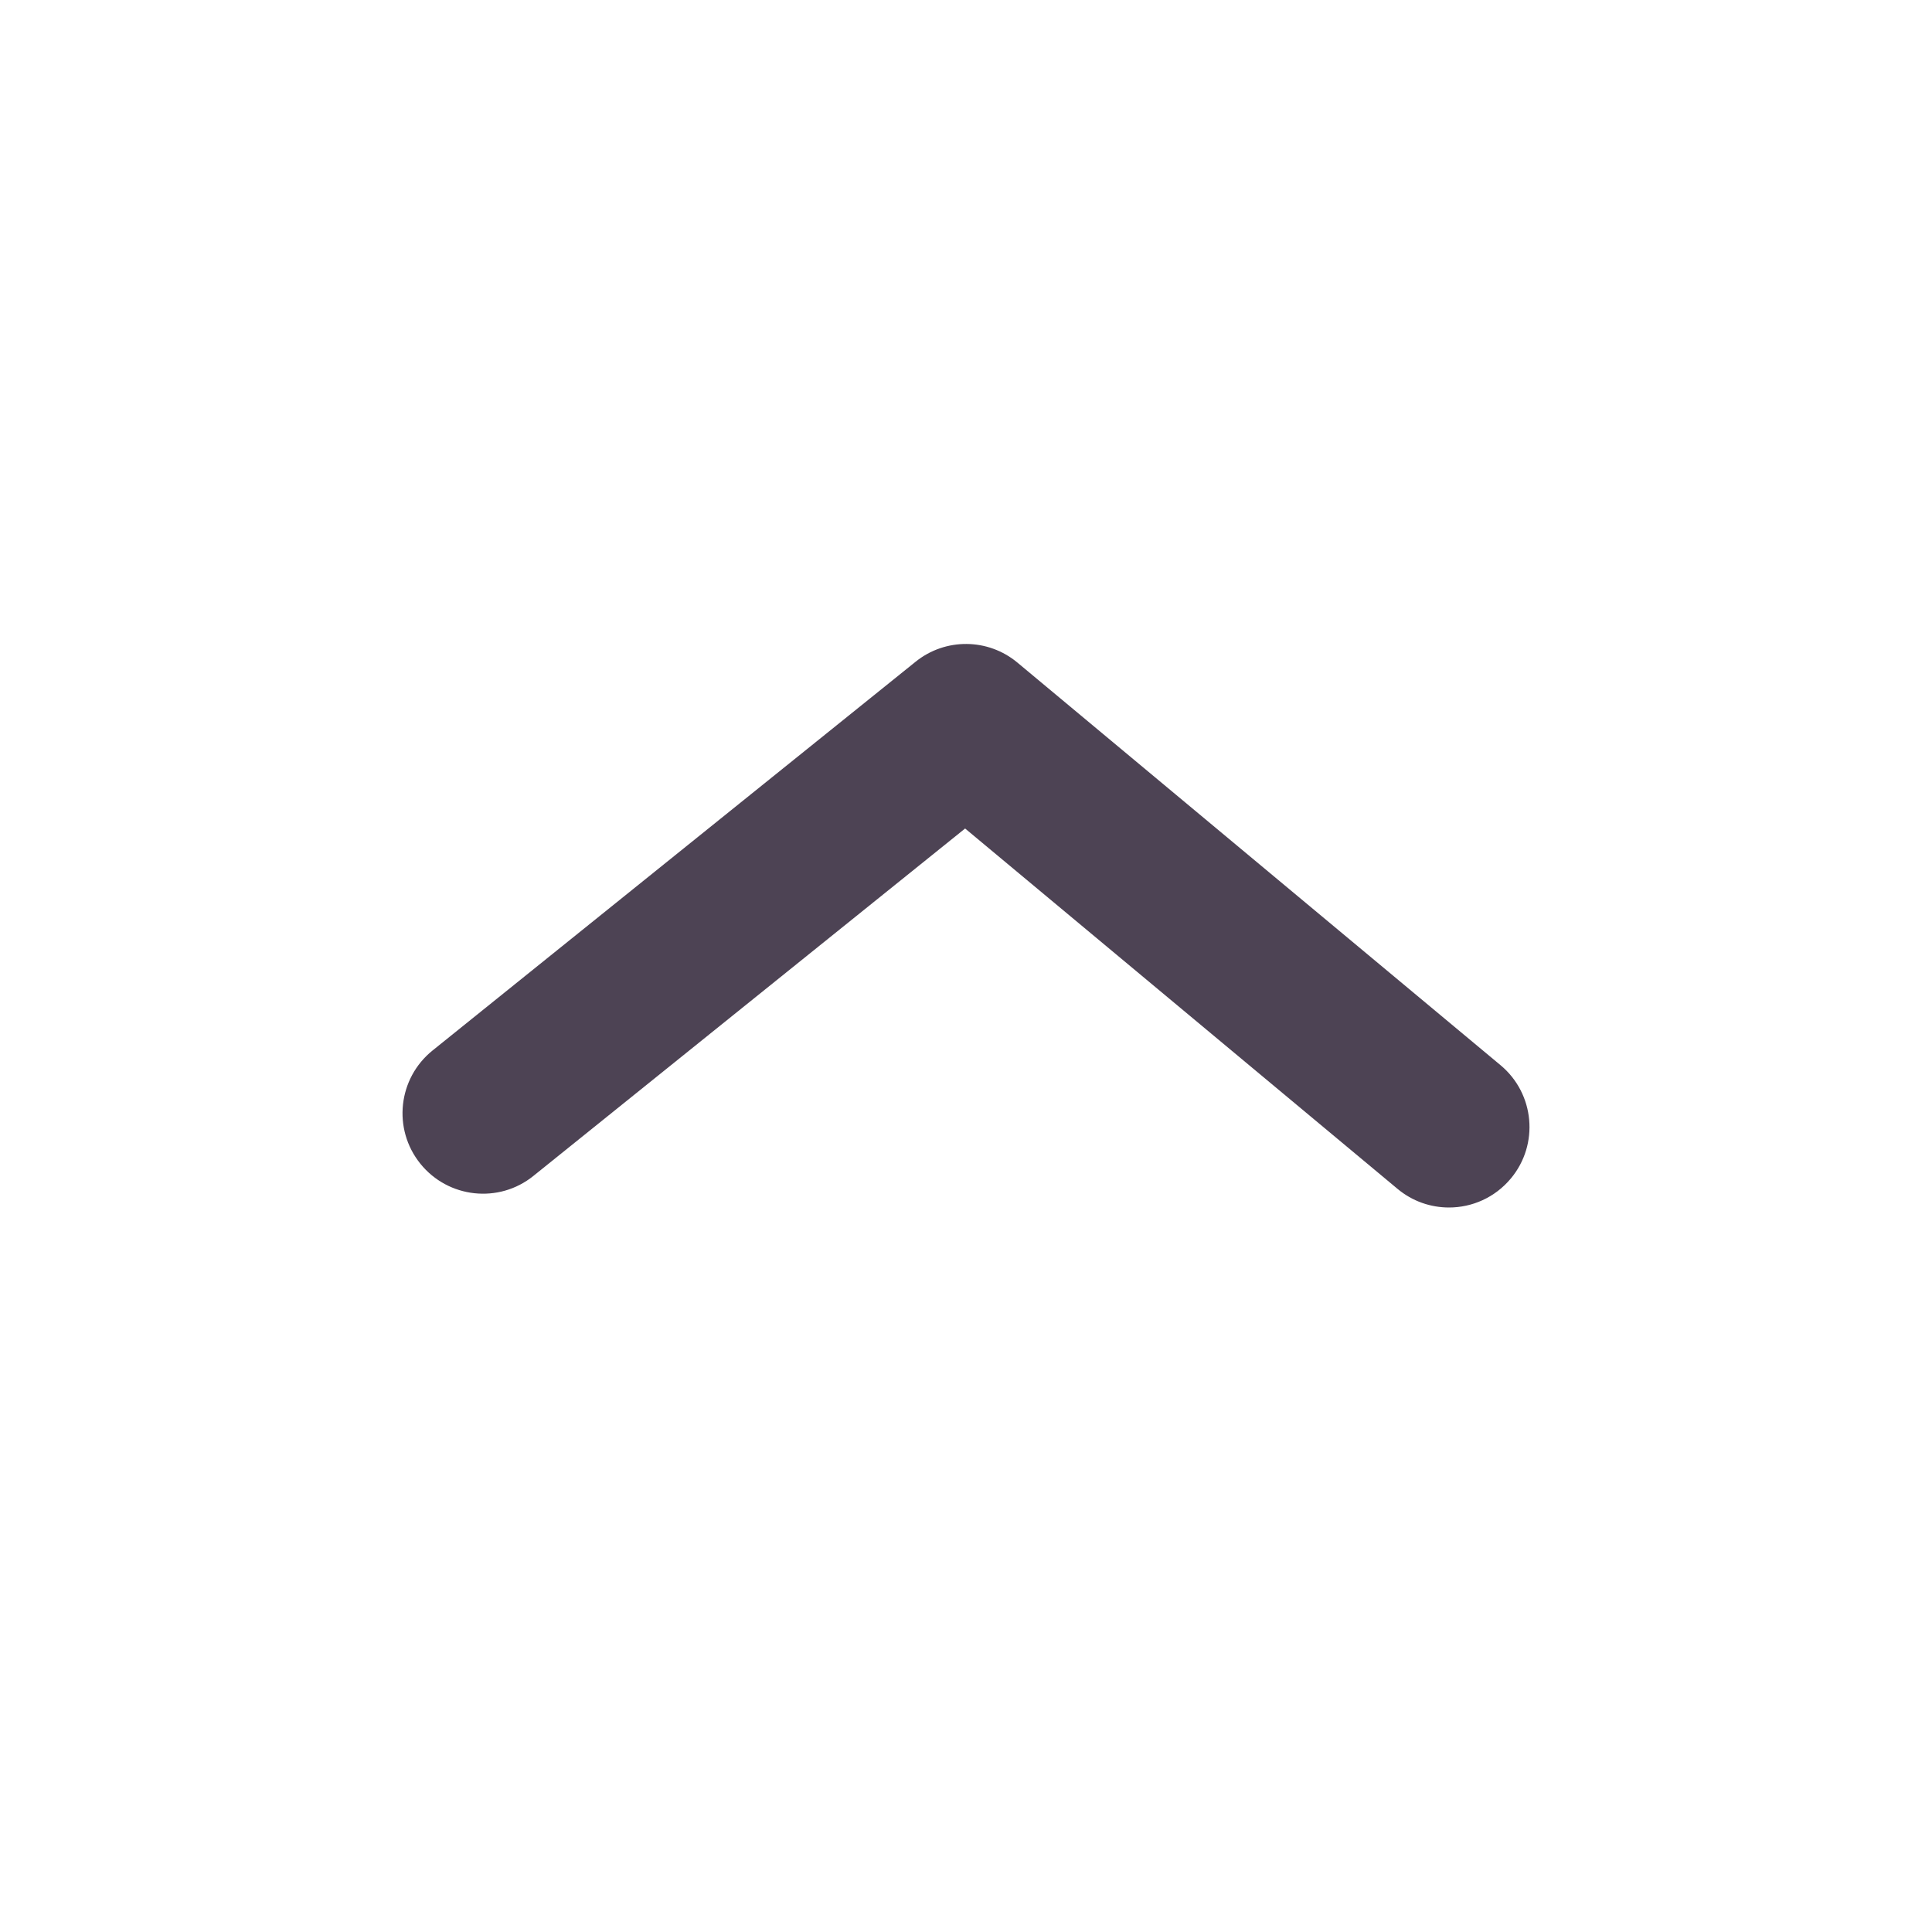<svg width="24" height="24" viewBox="0 0 24 24" fill="none" xmlns="http://www.w3.org/2000/svg">
<g id="Icons-Others=arrow-ios-up">
<path id="Icon" fill-rule="evenodd" clip-rule="evenodd" d="M18 15C17.773 15 17.547 14.924 17.36 14.768L11.989 10.292L6.627 14.607C6.198 14.954 5.568 14.886 5.221 14.455C4.875 14.025 4.943 13.396 5.374 13.049L11.373 8.221C11.743 7.922 12.274 7.926 12.64 8.232L18.64 13.232C19.064 13.585 19.122 14.216 18.768 14.64C18.57 14.877 18.287 15 18 15Z" fill="#4D4354"/>
</g>
</svg>
